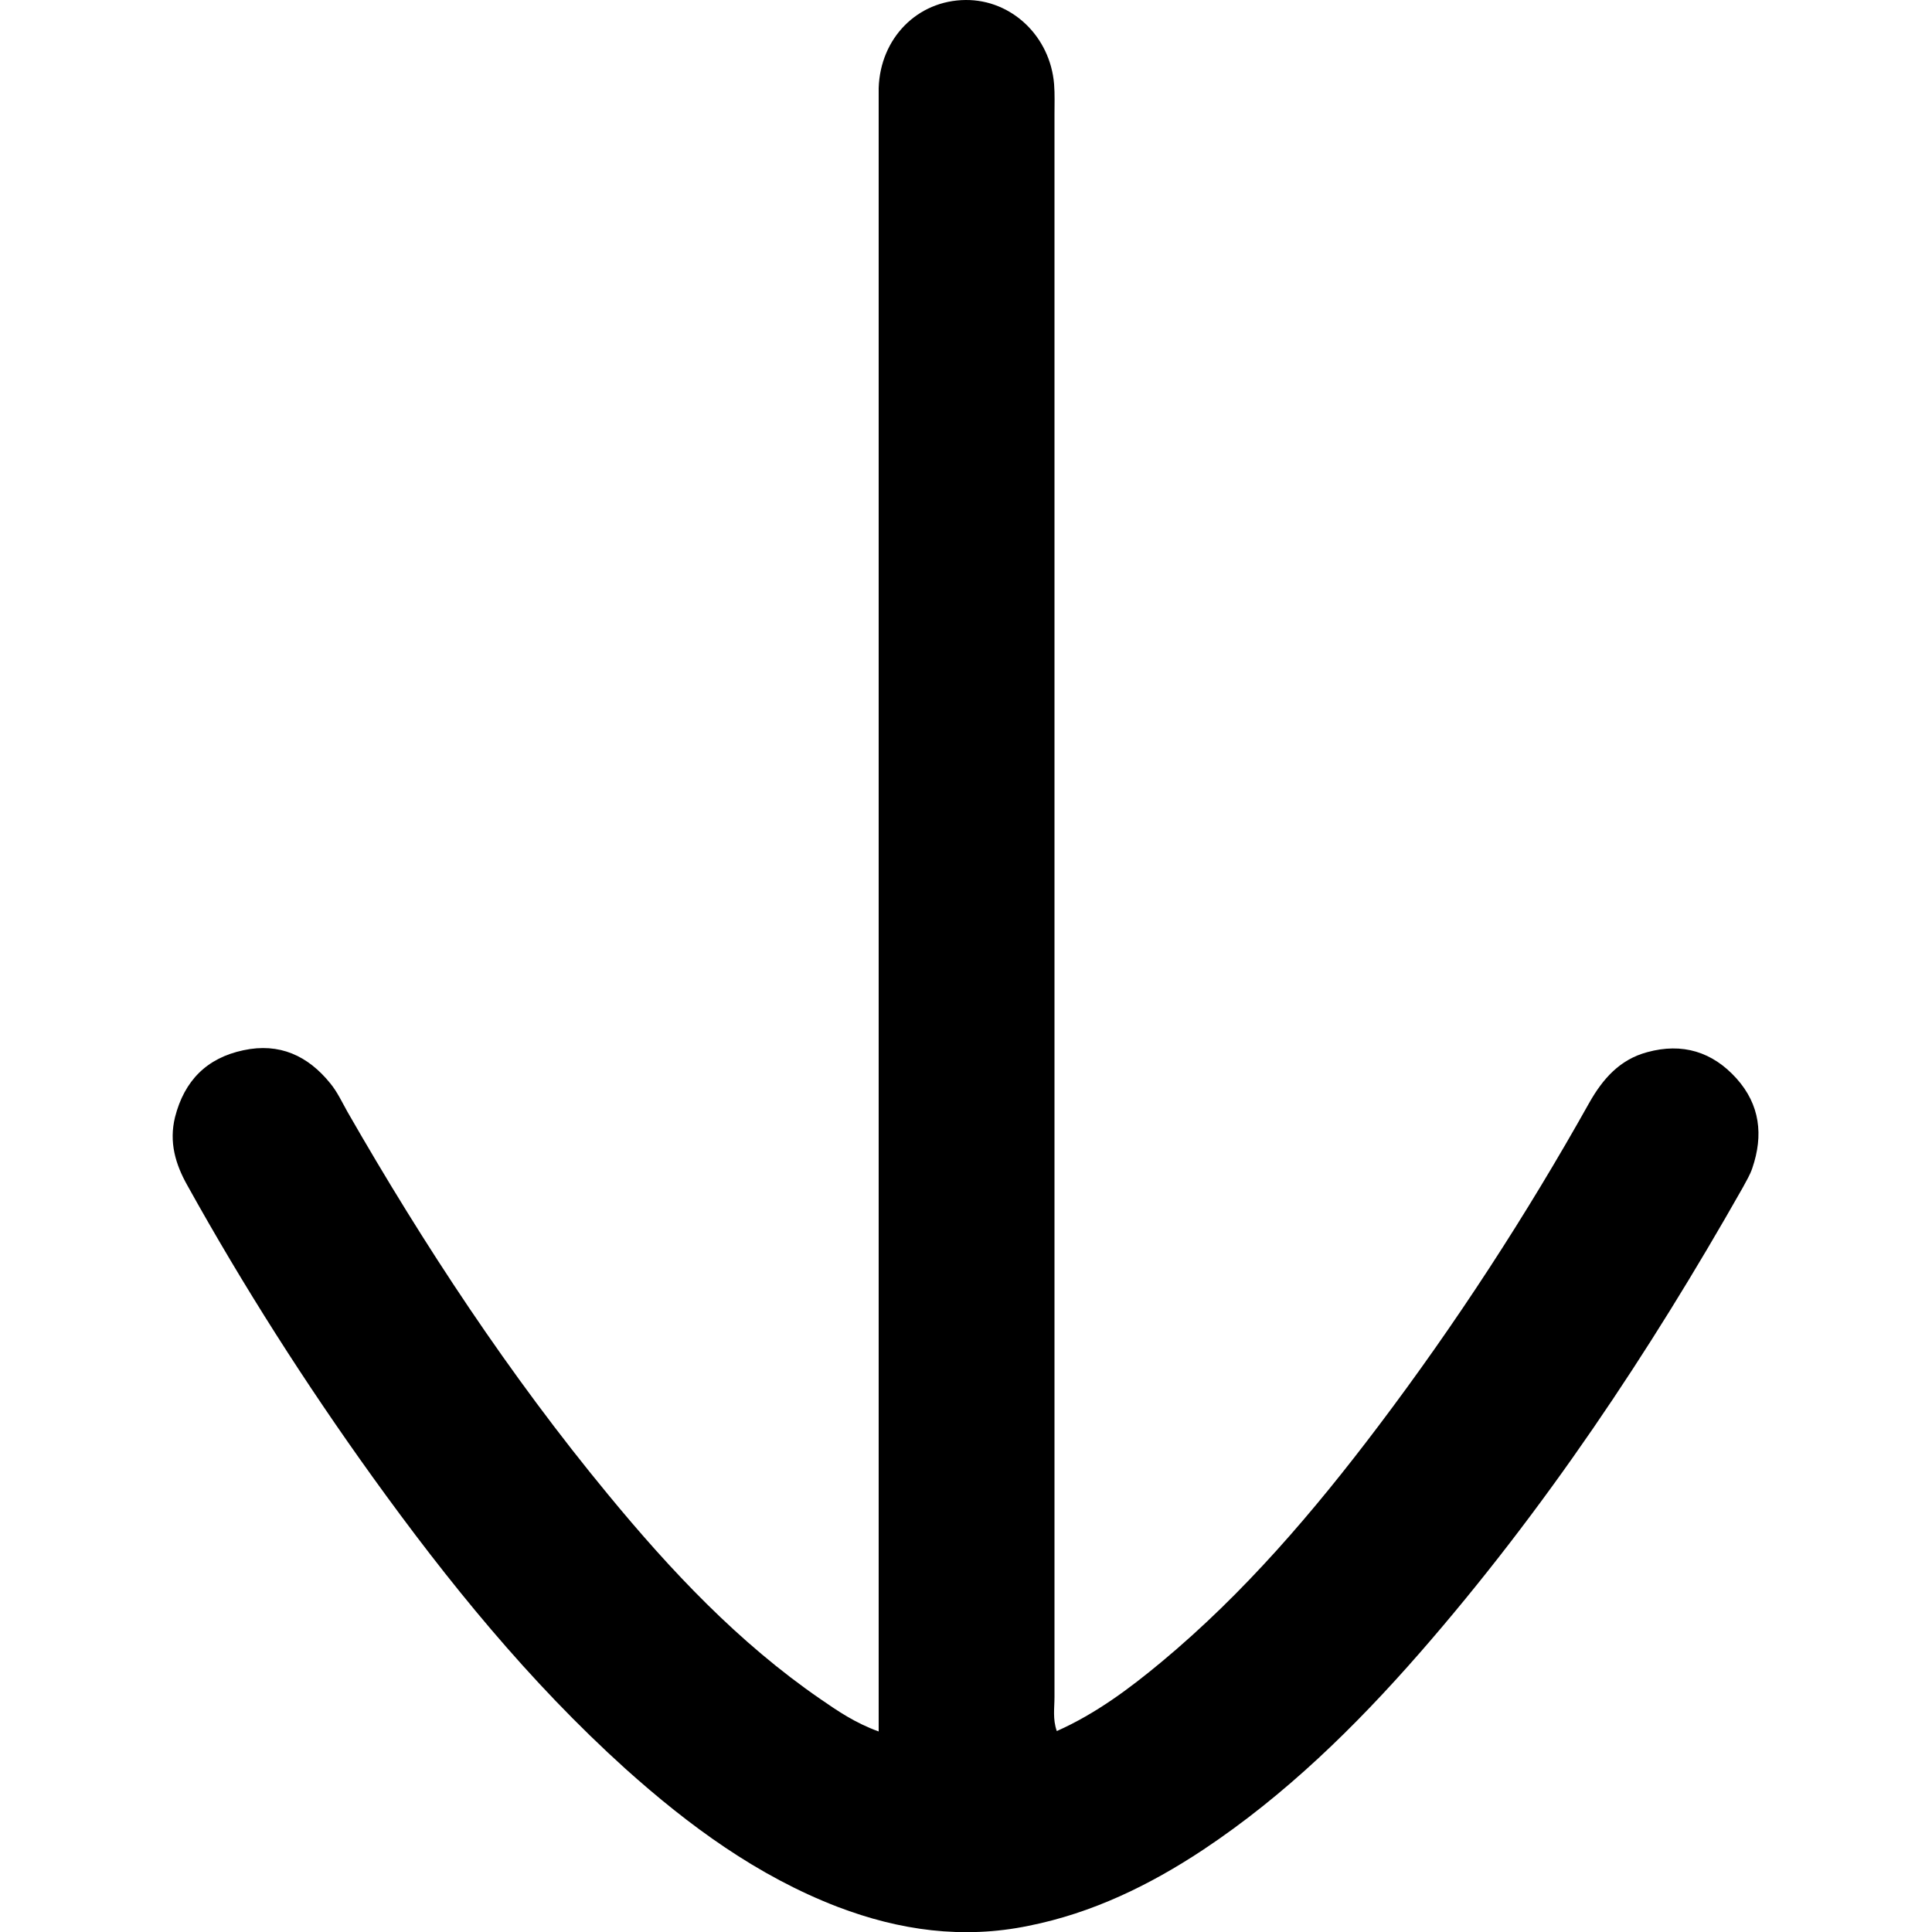 <svg xmlns="http://www.w3.org/2000/svg" viewBox="0 0 500 500" style="enable-background:new 0 0 500 500" xml:space="preserve"><path d="M227.4 448.1V22.8c.4-12.9 10-22.7 22.5-22.8 11.9-.1 21.9 9.4 22.9 21.8.2 2.6.1 5.2.1 7.8v409.6c0 2.8-.5 5.7.6 8.8 10.1-4.5 18.8-11 27.1-17.9 21.4-17.8 39.4-38.9 56.1-61 20.1-26.6 38.3-54.6 54.6-83.7 3.5-6.2 7.9-11.2 15-13.1 9.1-2.5 16.9-.1 23.1 6.8 6.1 6.8 7 14.7 4.1 23.2-.6 1.8-1.6 3.4-2.5 5.1-24.2 42.7-51.3 83.4-83.6 120.4-16.7 19.1-34.8 36.8-56 50.9-13.9 9.2-28.7 16.4-45.2 19.7-17 3.5-33.4 1.2-49.4-4.9-20.8-8-38.5-21-55-35.8-24.9-22.5-45.9-48.4-65.4-75.5C79 358 63 332.9 48.5 306.8c-3.1-5.5-4.8-11.2-3.2-17.7 2.4-9.4 8.2-15.3 17.7-17.3 9.3-2 16.7 1.4 22.5 8.6 1.8 2.2 3 4.8 4.4 7.3 19.9 34.7 41.9 68.1 67.4 99 16.3 19.8 33.8 38.4 55 53 4.5 3.1 9 6.2 15.1 8.4z"/></svg>